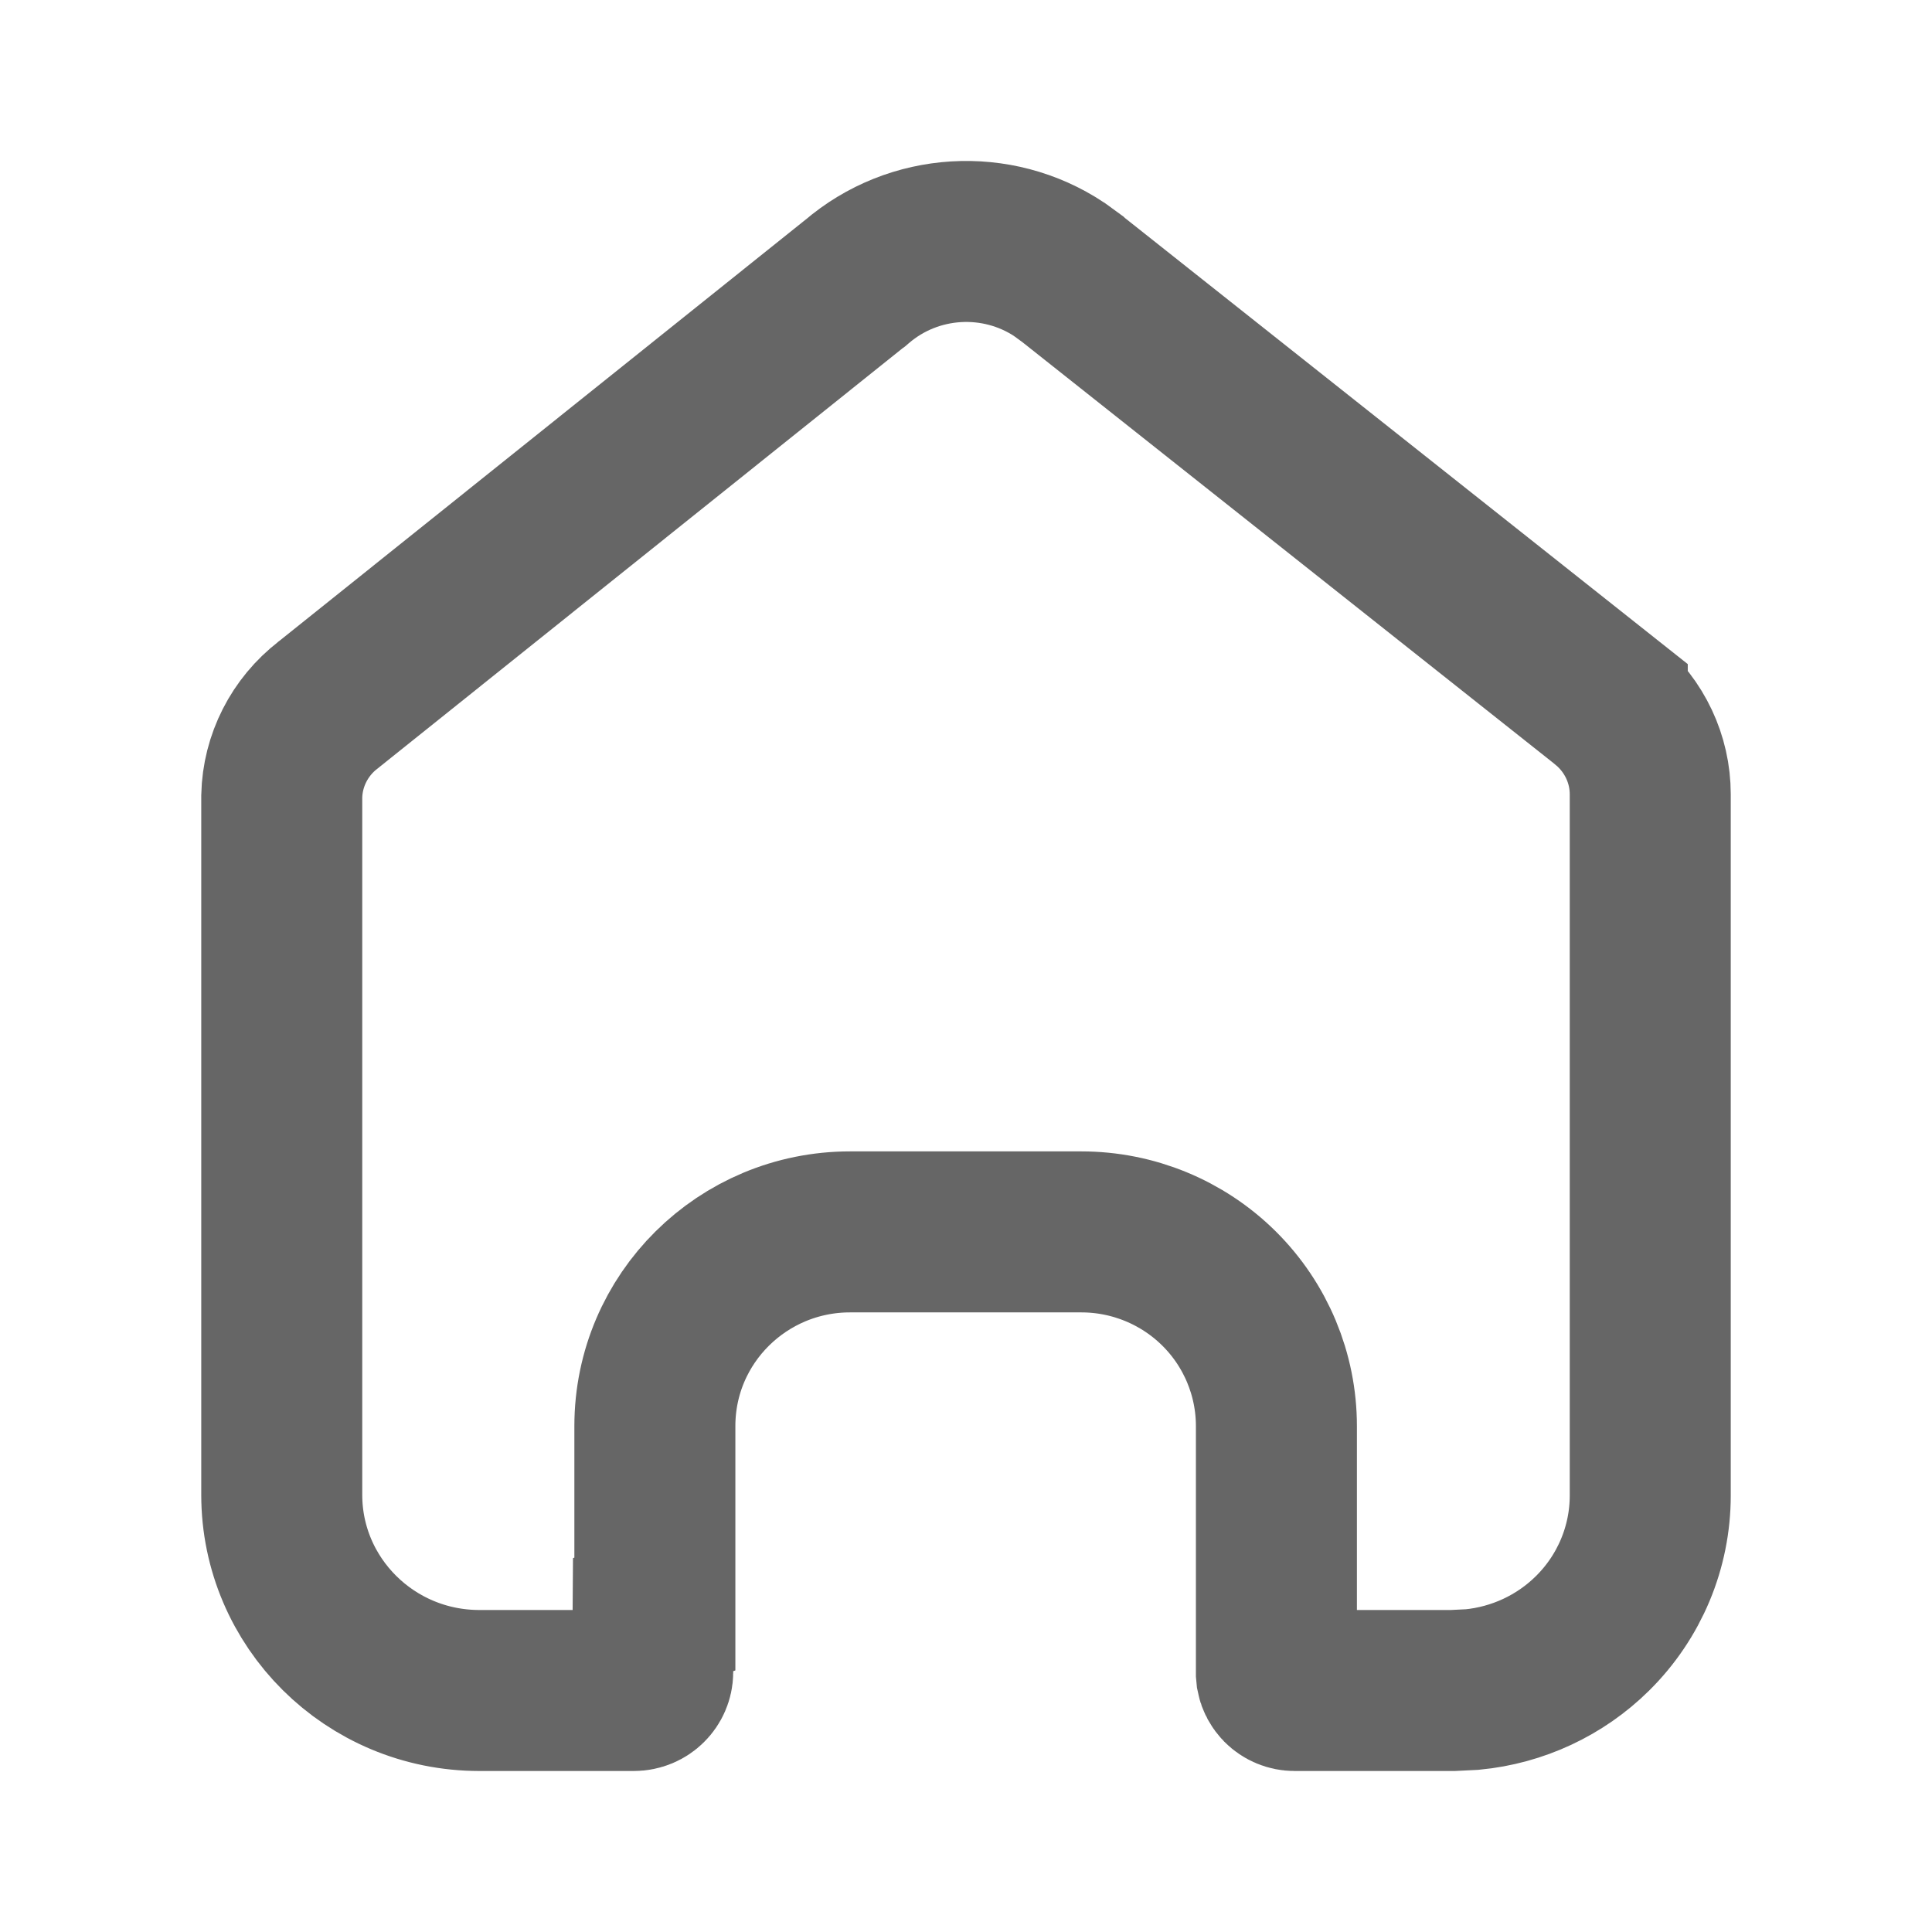 <svg width="24" height="24" viewBox="0 0 24 24" fill="none" xmlns="http://www.w3.org/2000/svg">
<path opacity="0.6" d="M10.638 3.505C11.351 2.891 12.386 2.834 13.159 3.347L13.31 3.457L13.312 3.459L19.966 8.733V8.734C20.305 9.017 20.5 9.432 20.5 9.867V18.578C20.5 19.219 20.243 19.835 19.783 20.29C19.381 20.688 18.852 20.934 18.289 20.988L18.047 21H16.083C16.02 21 15.962 20.975 15.92 20.933C15.889 20.901 15.868 20.863 15.86 20.822L15.856 20.78V17.716C15.856 17.073 15.599 16.459 15.144 16.007C14.688 15.555 14.073 15.303 13.433 15.303H10.559C9.227 15.303 8.135 16.376 8.135 17.716V20.05L8.113 20.058L8.108 20.775C8.107 20.893 8.008 21 7.872 21H5.956C4.593 21 3.5 19.905 3.5 18.569V9.891C3.51 9.448 3.721 9.031 4.077 8.757L4.084 8.751L4.092 8.745L10.61 3.527L10.624 3.517L10.638 3.505Z" stroke="black" stroke-width="2"/>
</svg>
